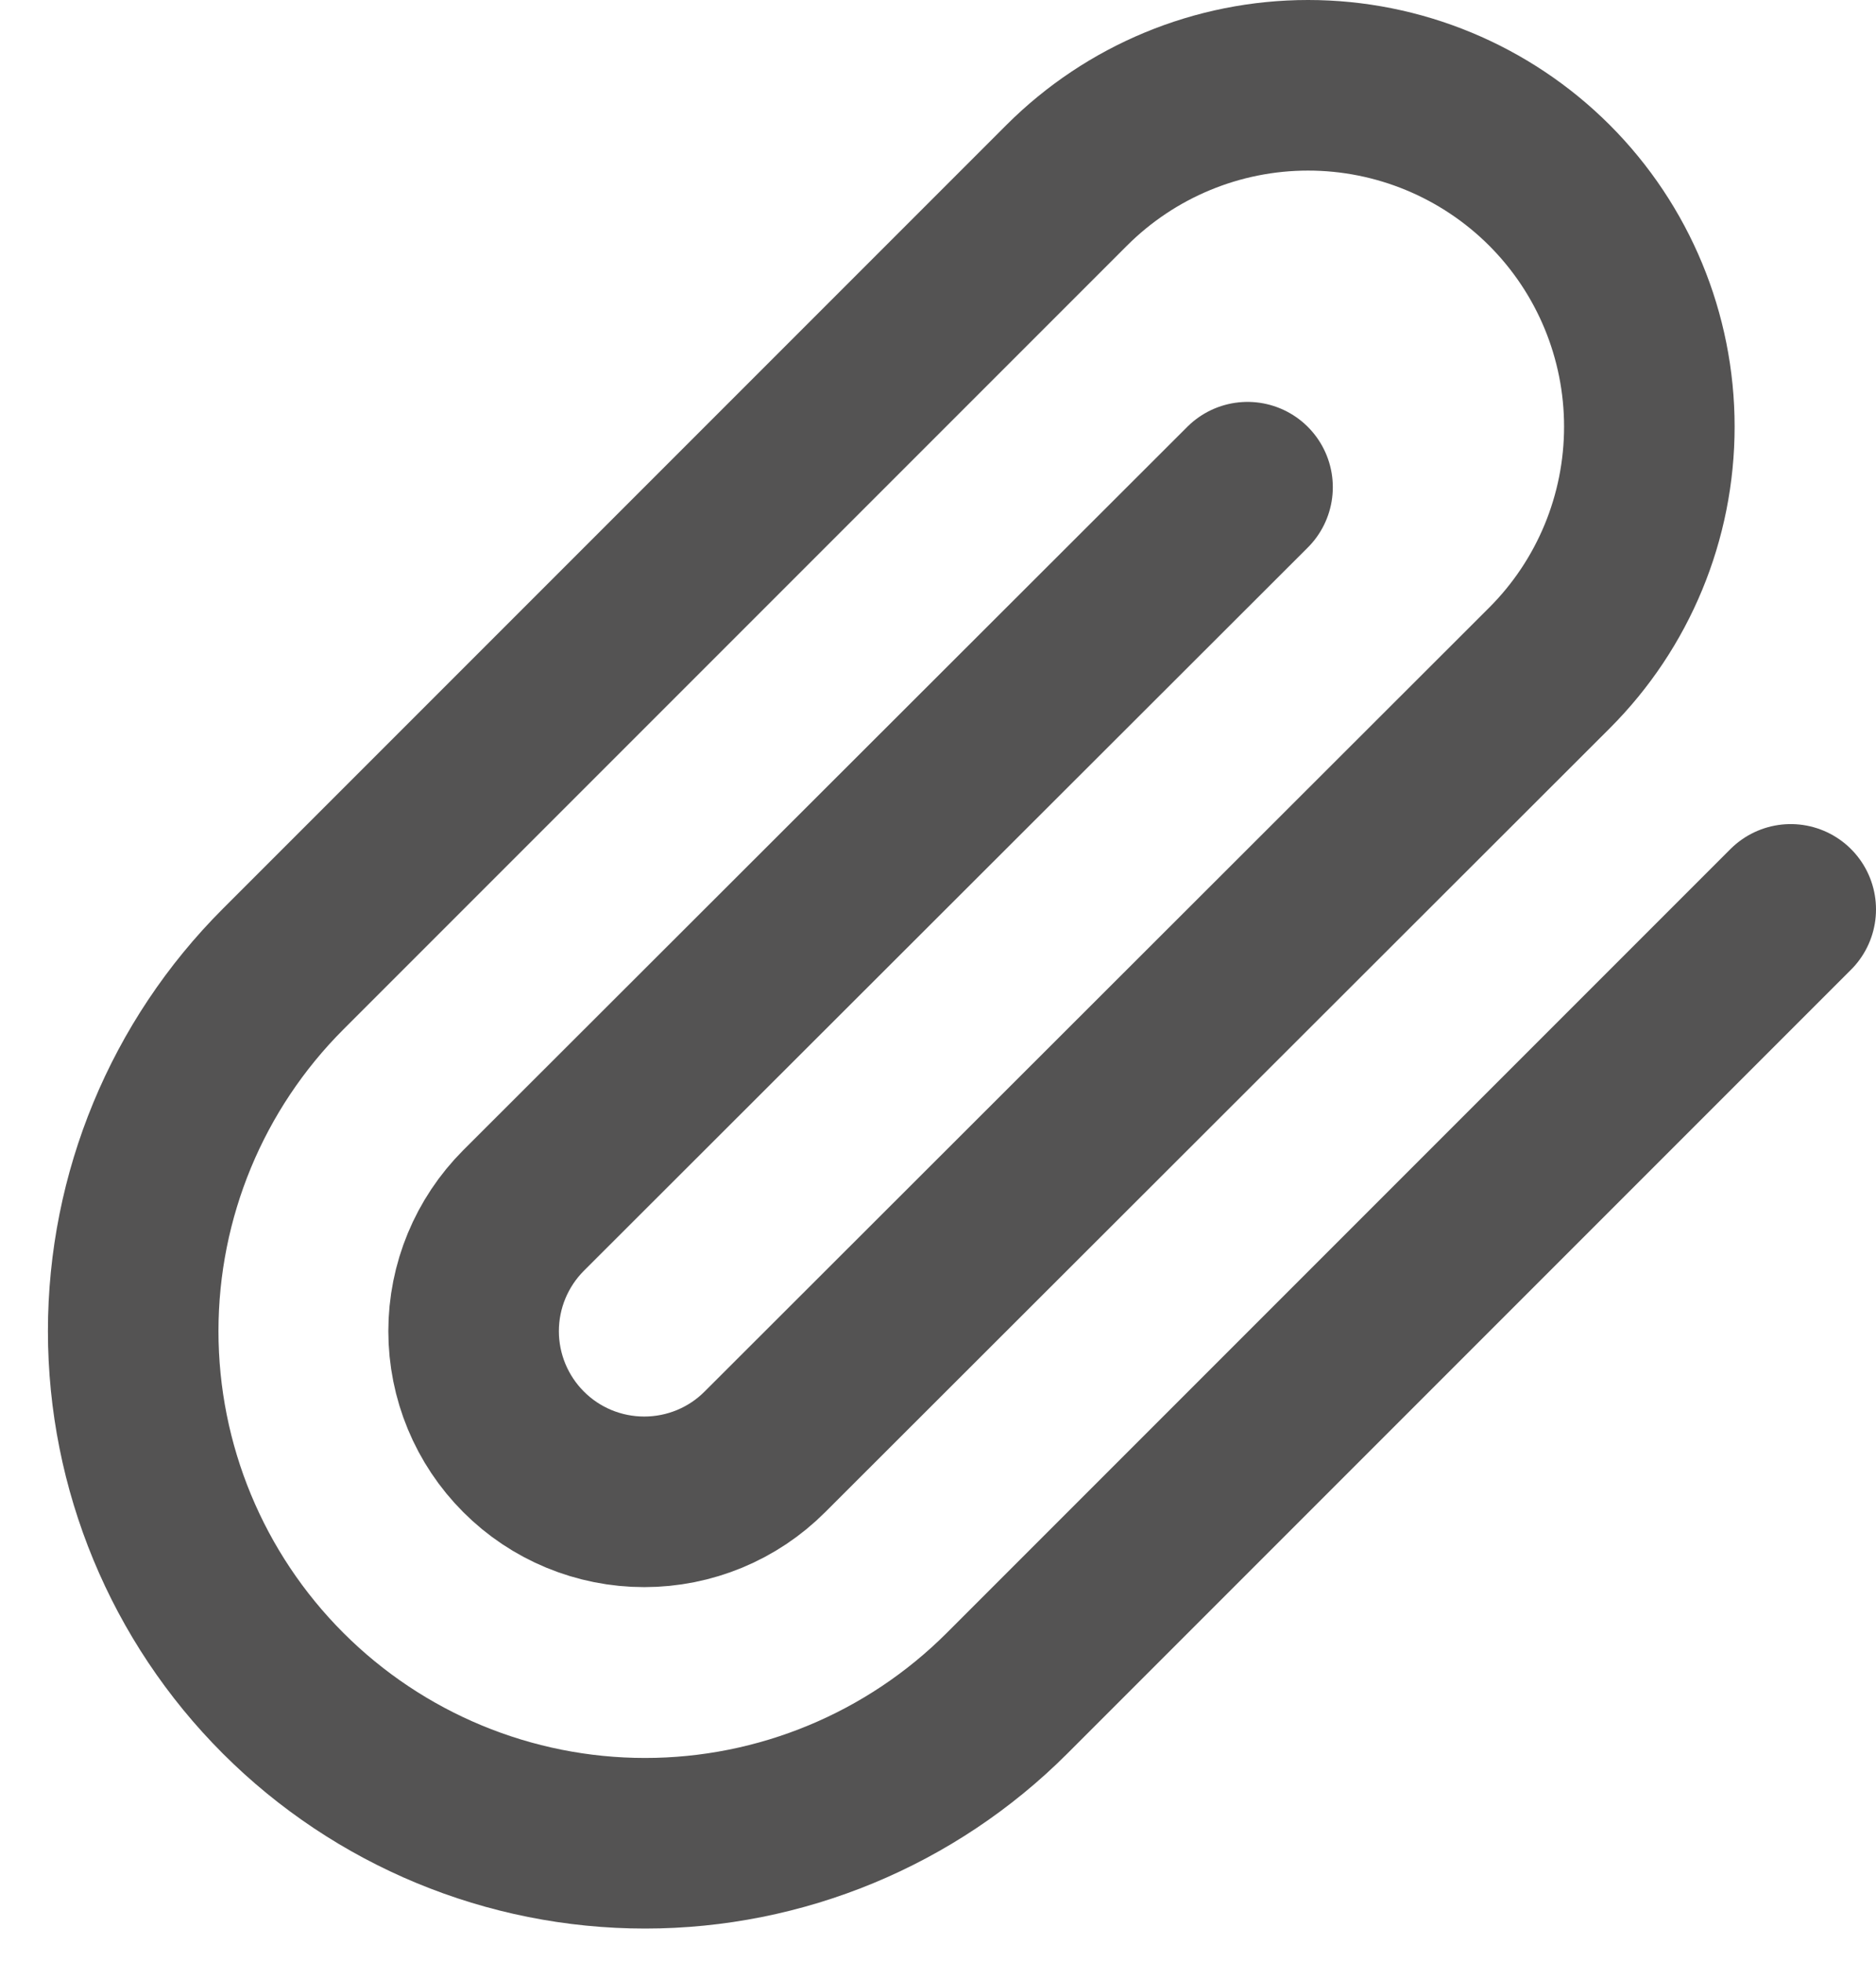 <svg width="22" height="23" viewBox="0 0 22 23" fill="none" xmlns="http://www.w3.org/2000/svg">
<path id="Vector" d="M21 10.662L11.81 19.852C10.684 20.978 9.157 21.611 7.565 21.611C5.973 21.611 4.446 20.978 3.32 19.852C2.194 18.726 1.562 17.199 1.562 15.607C1.562 14.015 2.194 12.488 3.32 11.362L12.51 2.172C13.261 1.422 14.278 1 15.34 1C16.401 1 17.419 1.422 18.17 2.172C18.921 2.923 19.342 3.941 19.342 5.002C19.342 6.064 18.921 7.082 18.17 7.832L8.97 17.022C8.595 17.398 8.086 17.608 7.555 17.608C7.024 17.608 6.515 17.398 6.14 17.022C5.765 16.647 5.554 16.138 5.554 15.607C5.554 15.076 5.765 14.568 6.14 14.192L14.63 5.712" stroke="#545353" stroke-width="2" stroke-linecap="round" stroke-linejoin="round"/>
</svg>
